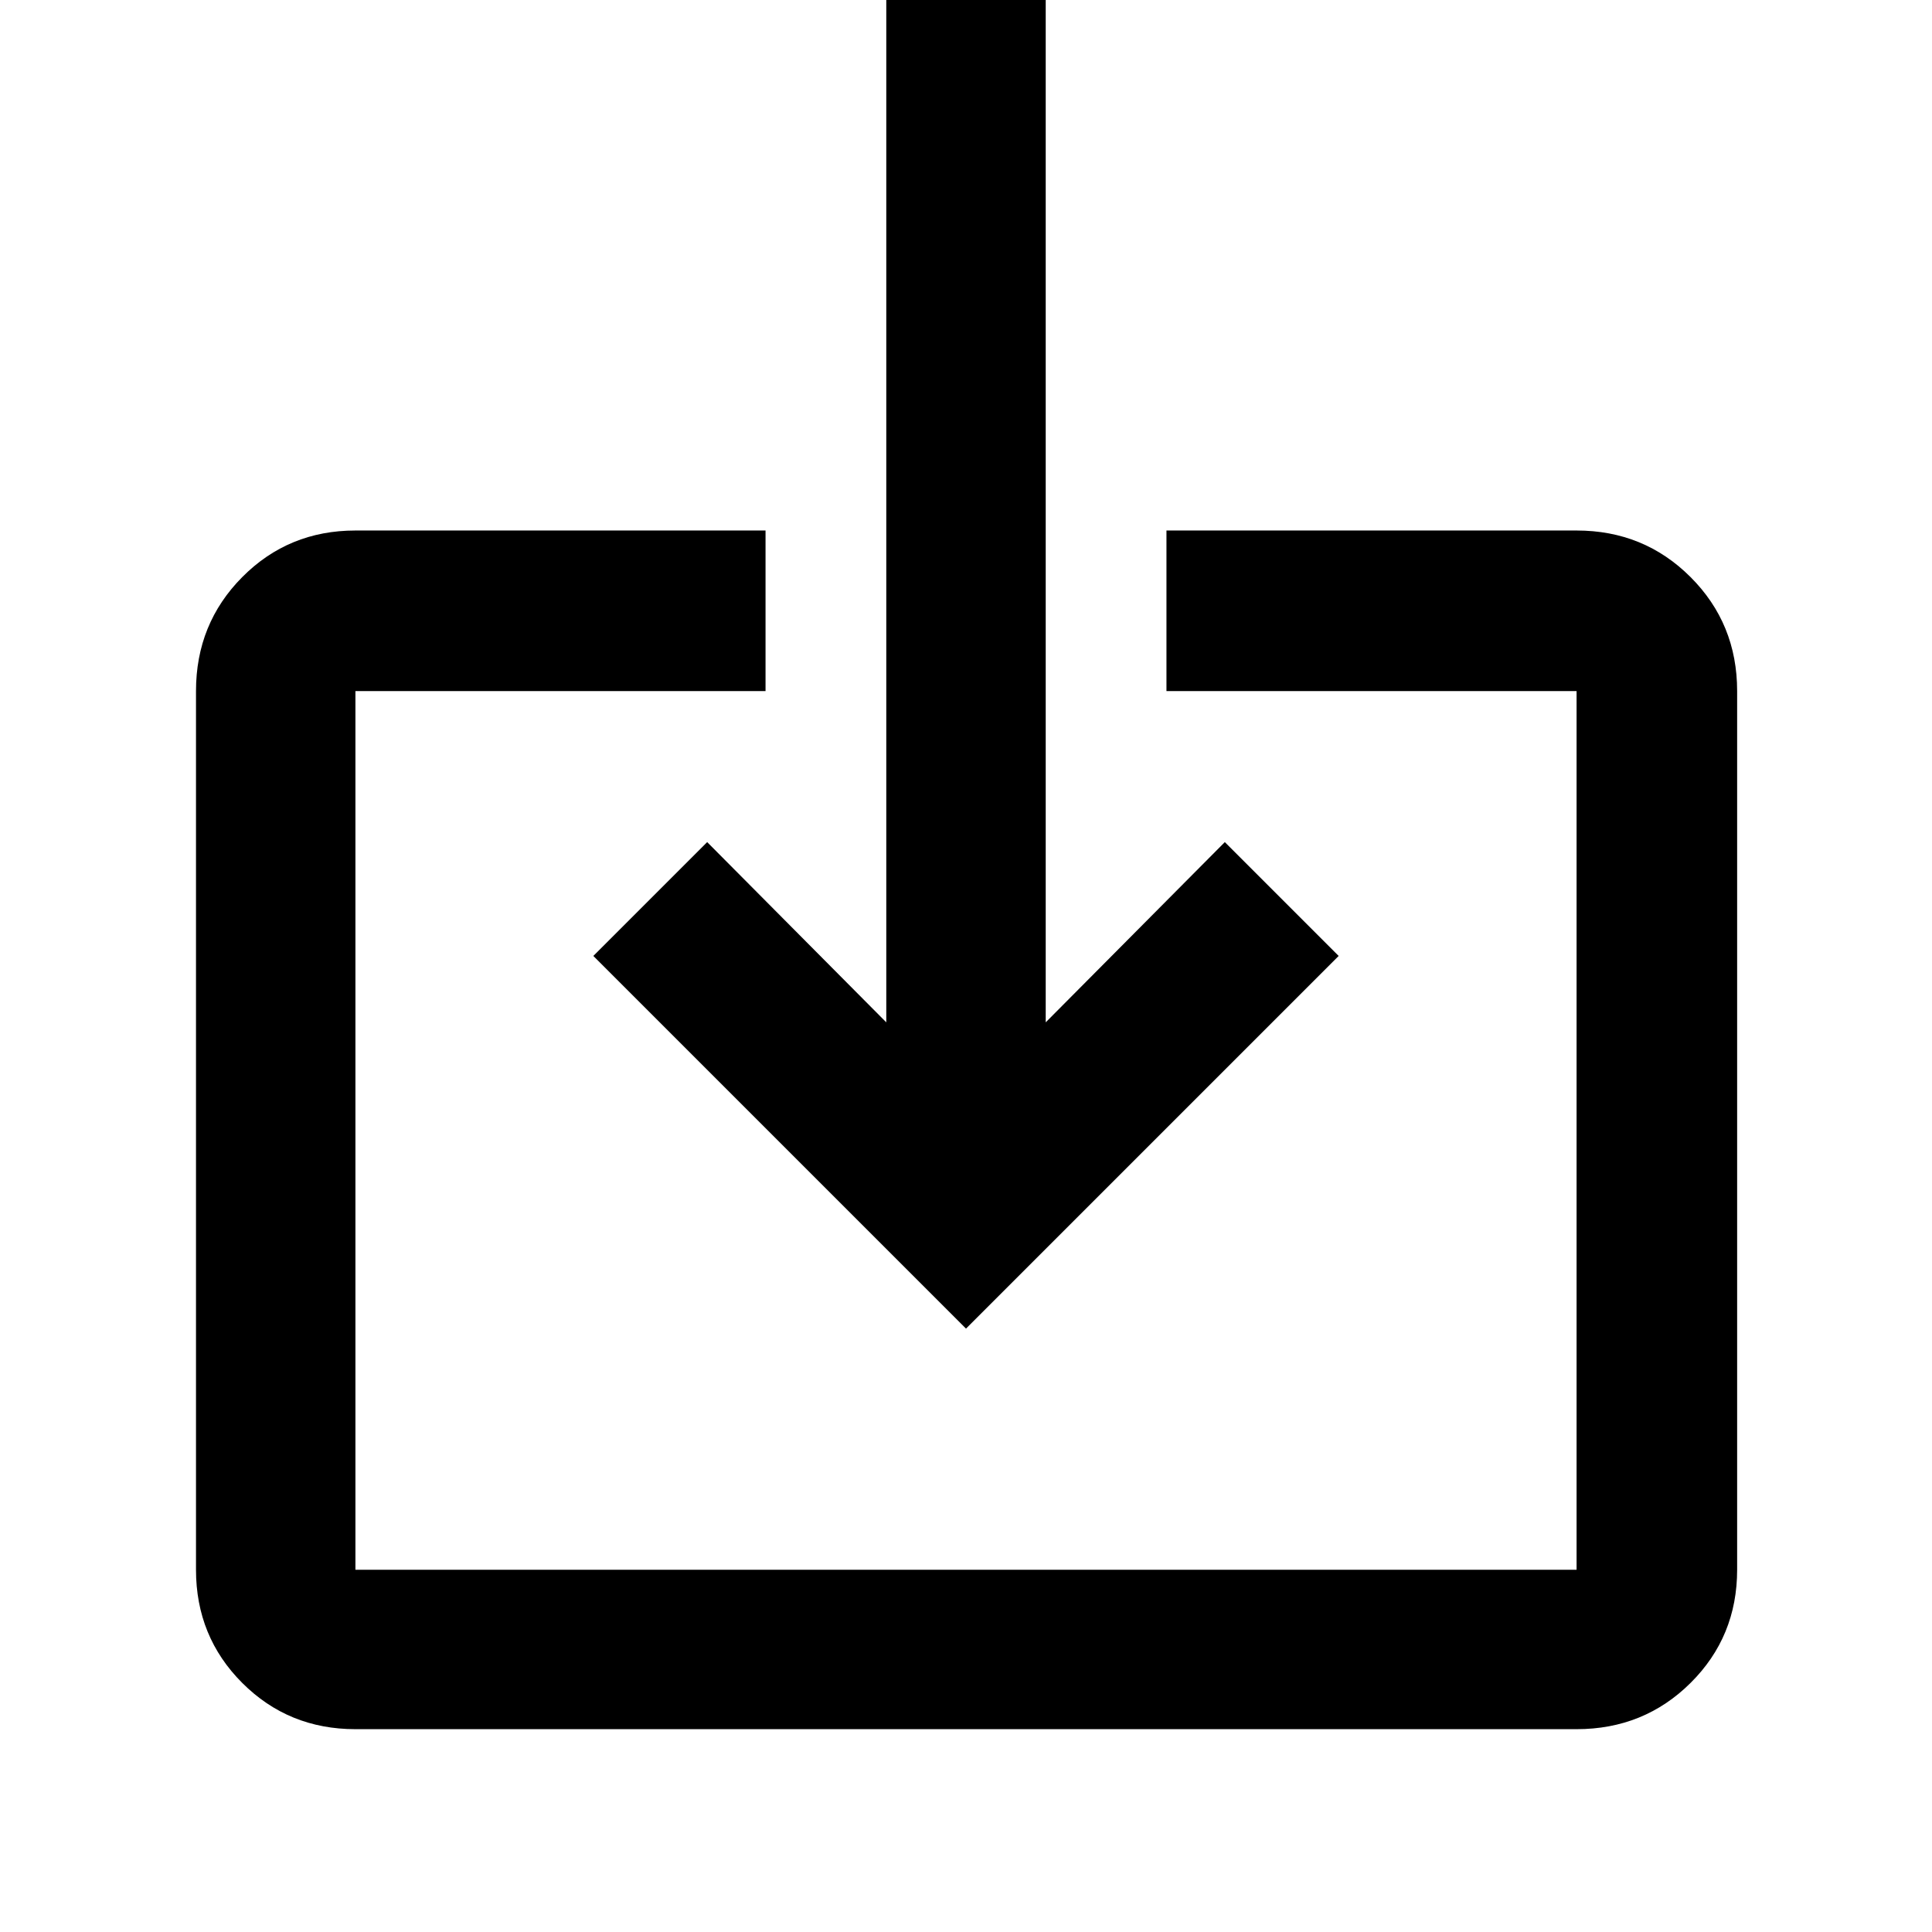 <svg xmlns="http://www.w3.org/2000/svg" width="48" height="48" viewBox="0 96 960 960"><path d="M176.609 955.218q-33.257 0-56.238-22.98-22.98-22.981-22.98-56.238V439.391q0-33.49 22.98-56.636 22.981-23.147 56.238-23.147h203.782v79.783H176.609V876h606.782V439.391H579.609v-79.783h203.782q33.491 0 56.637 23.147 23.147 23.146 23.147 56.636V876q0 33.257-23.147 56.238-23.146 22.98-56.637 22.98H176.609ZM480 756.175 294.825 571l56.566-56.566 89 89.565V96h79.218v507.999l89-89.565L665.175 571 480 756.175Z"/></svg>